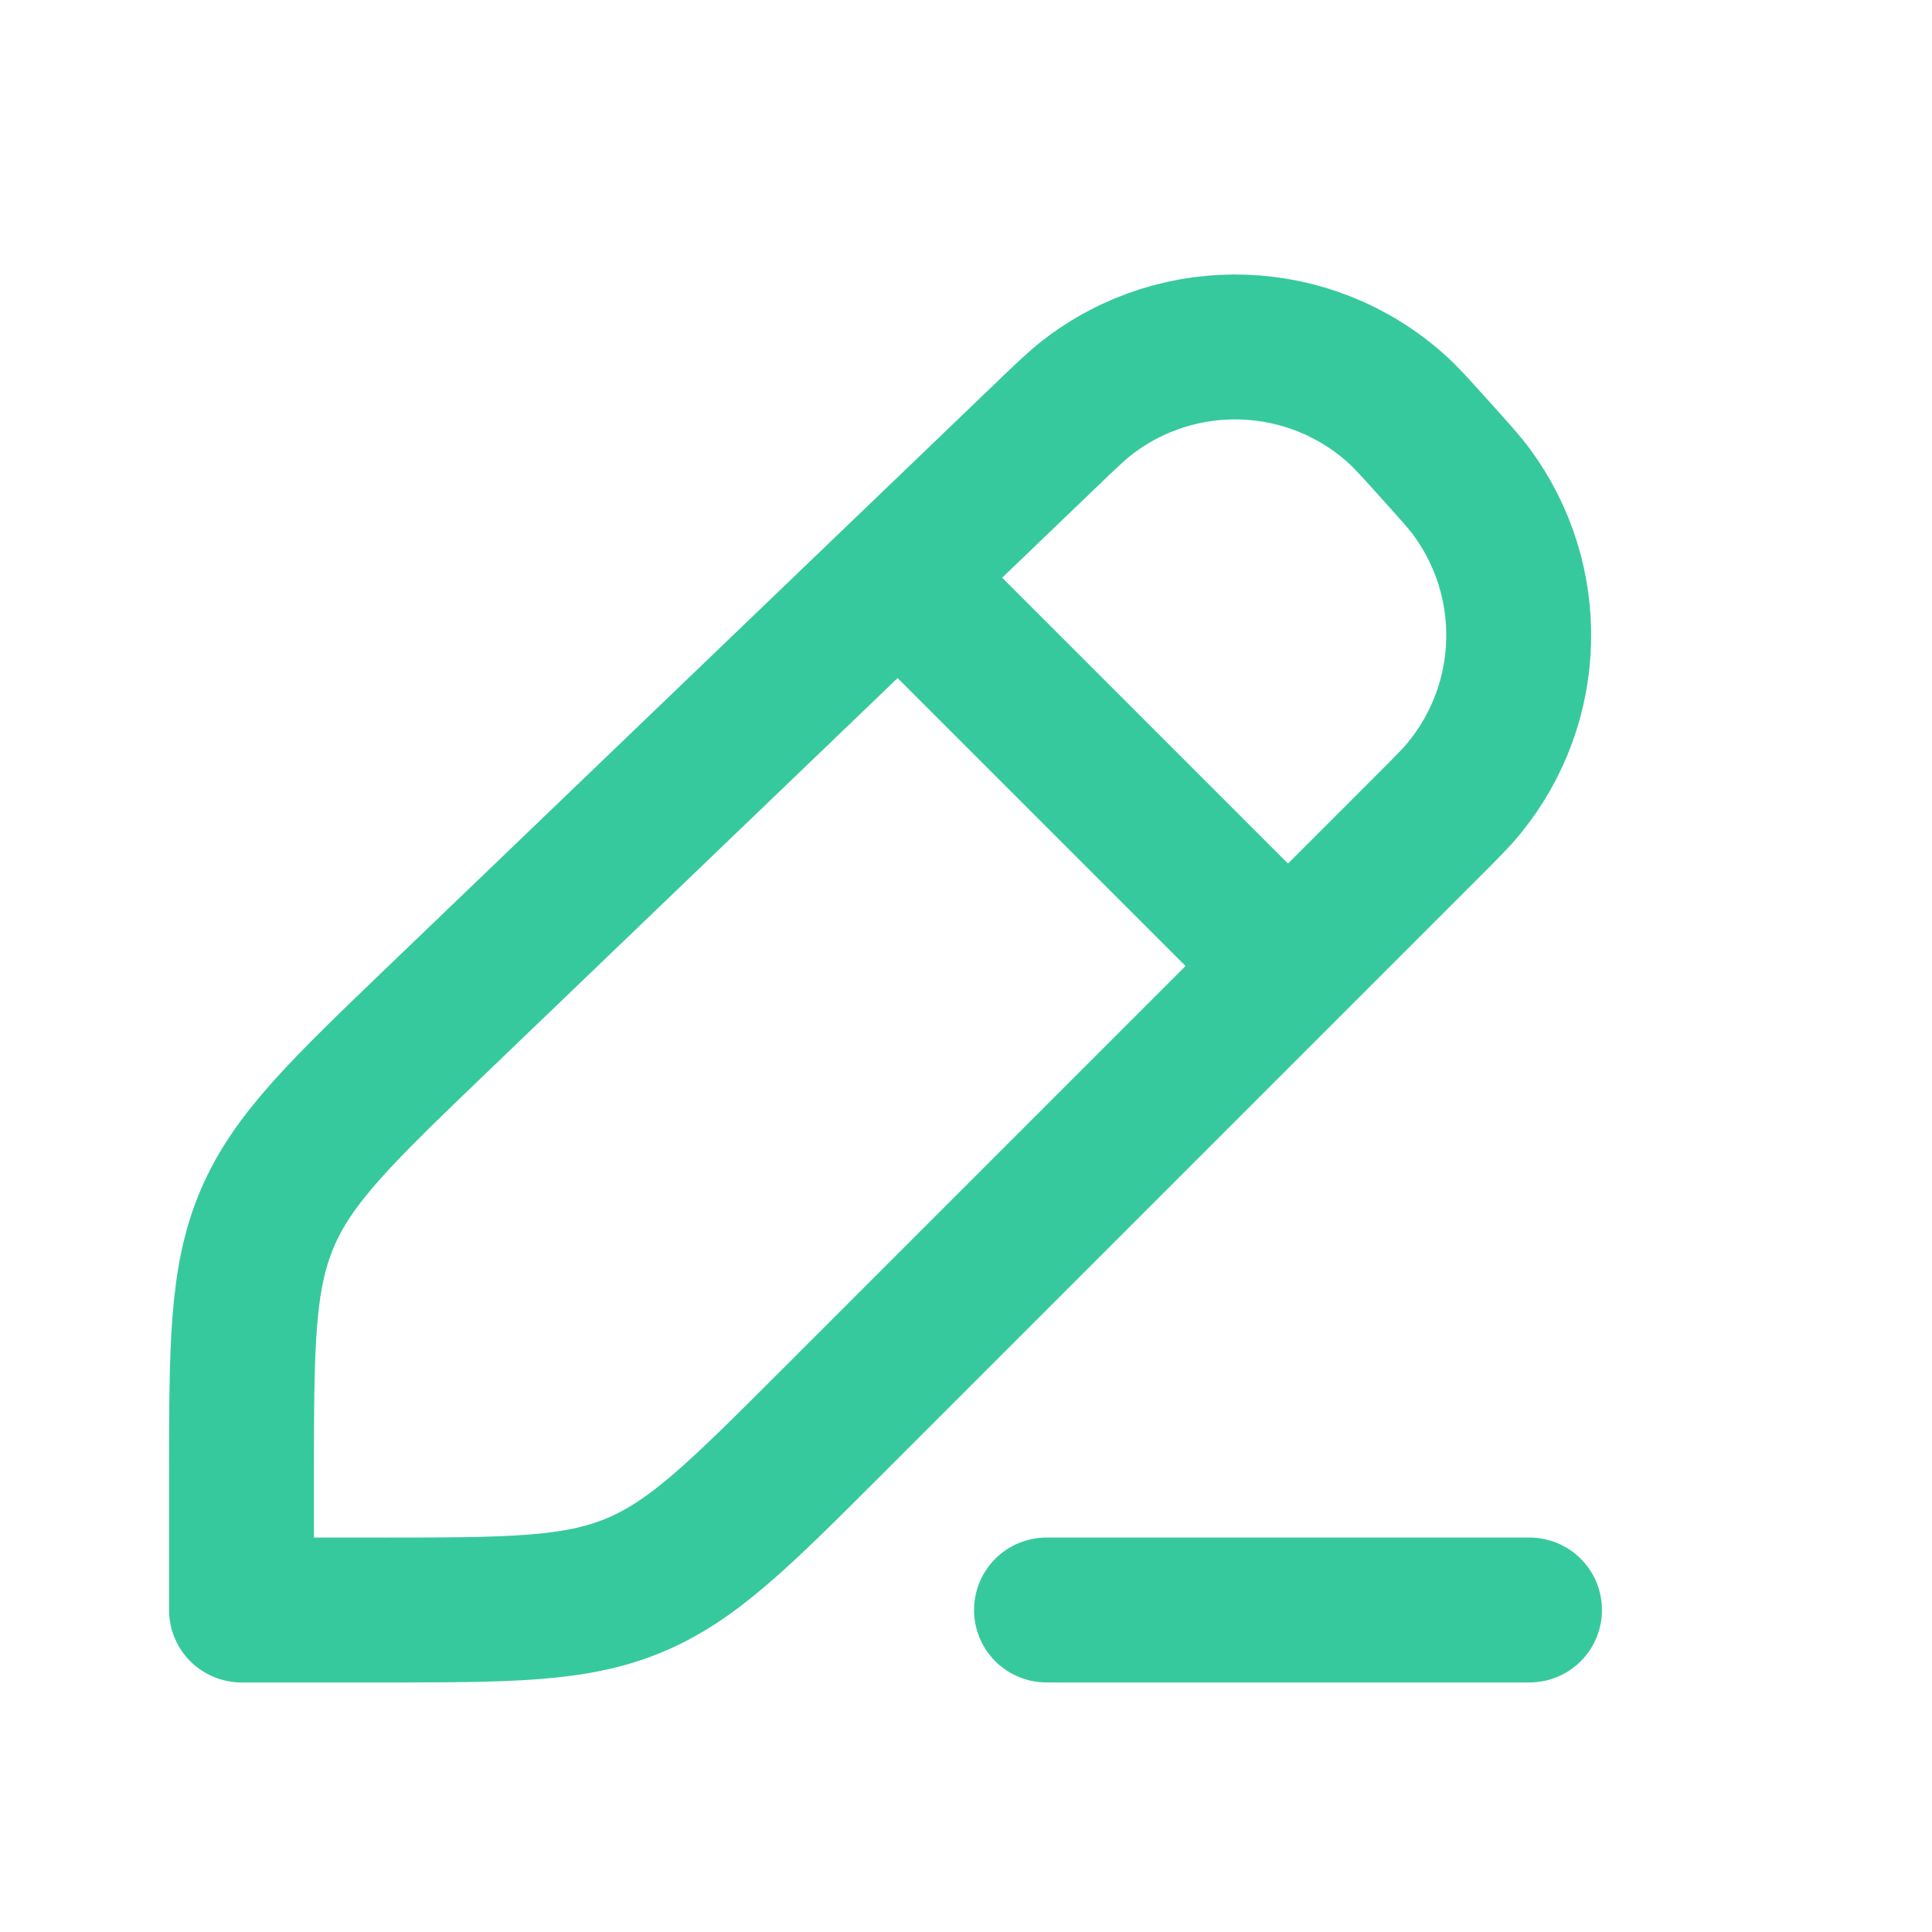 <svg width="24" height="24" viewBox="0 0 24 24" fill="none" xmlns="http://www.w3.org/2000/svg">
<path d="M3 18.41C3 16.729 3 15.888 3.32 15.136C3.641 14.385 4.247 13.803 5.46 12.639L12.971 5.428C13.243 5.167 13.379 5.036 13.505 4.939C14.651 4.05 16.27 4.109 17.349 5.079C17.467 5.185 17.593 5.325 17.845 5.606C18.079 5.866 18.196 5.996 18.285 6.117C19.094 7.22 19.055 8.731 18.188 9.79C18.093 9.907 17.97 10.03 17.723 10.277L10.343 17.657C9.187 18.813 8.609 19.391 7.874 19.695C7.139 20 6.321 20 4.686 20H3V18.41Z" stroke="#37C99E" stroke-width="1.8" stroke-linecap="round" stroke-linejoin="round"/>
<path d="M11.5 7.5L15.5 11.5" stroke="#37C99E" stroke-width="1.8"/>
<path d="M19 20H16H13" stroke="#37C99E" stroke-width="1.8" stroke-linecap="round" stroke-linejoin="round"/>
</svg>
